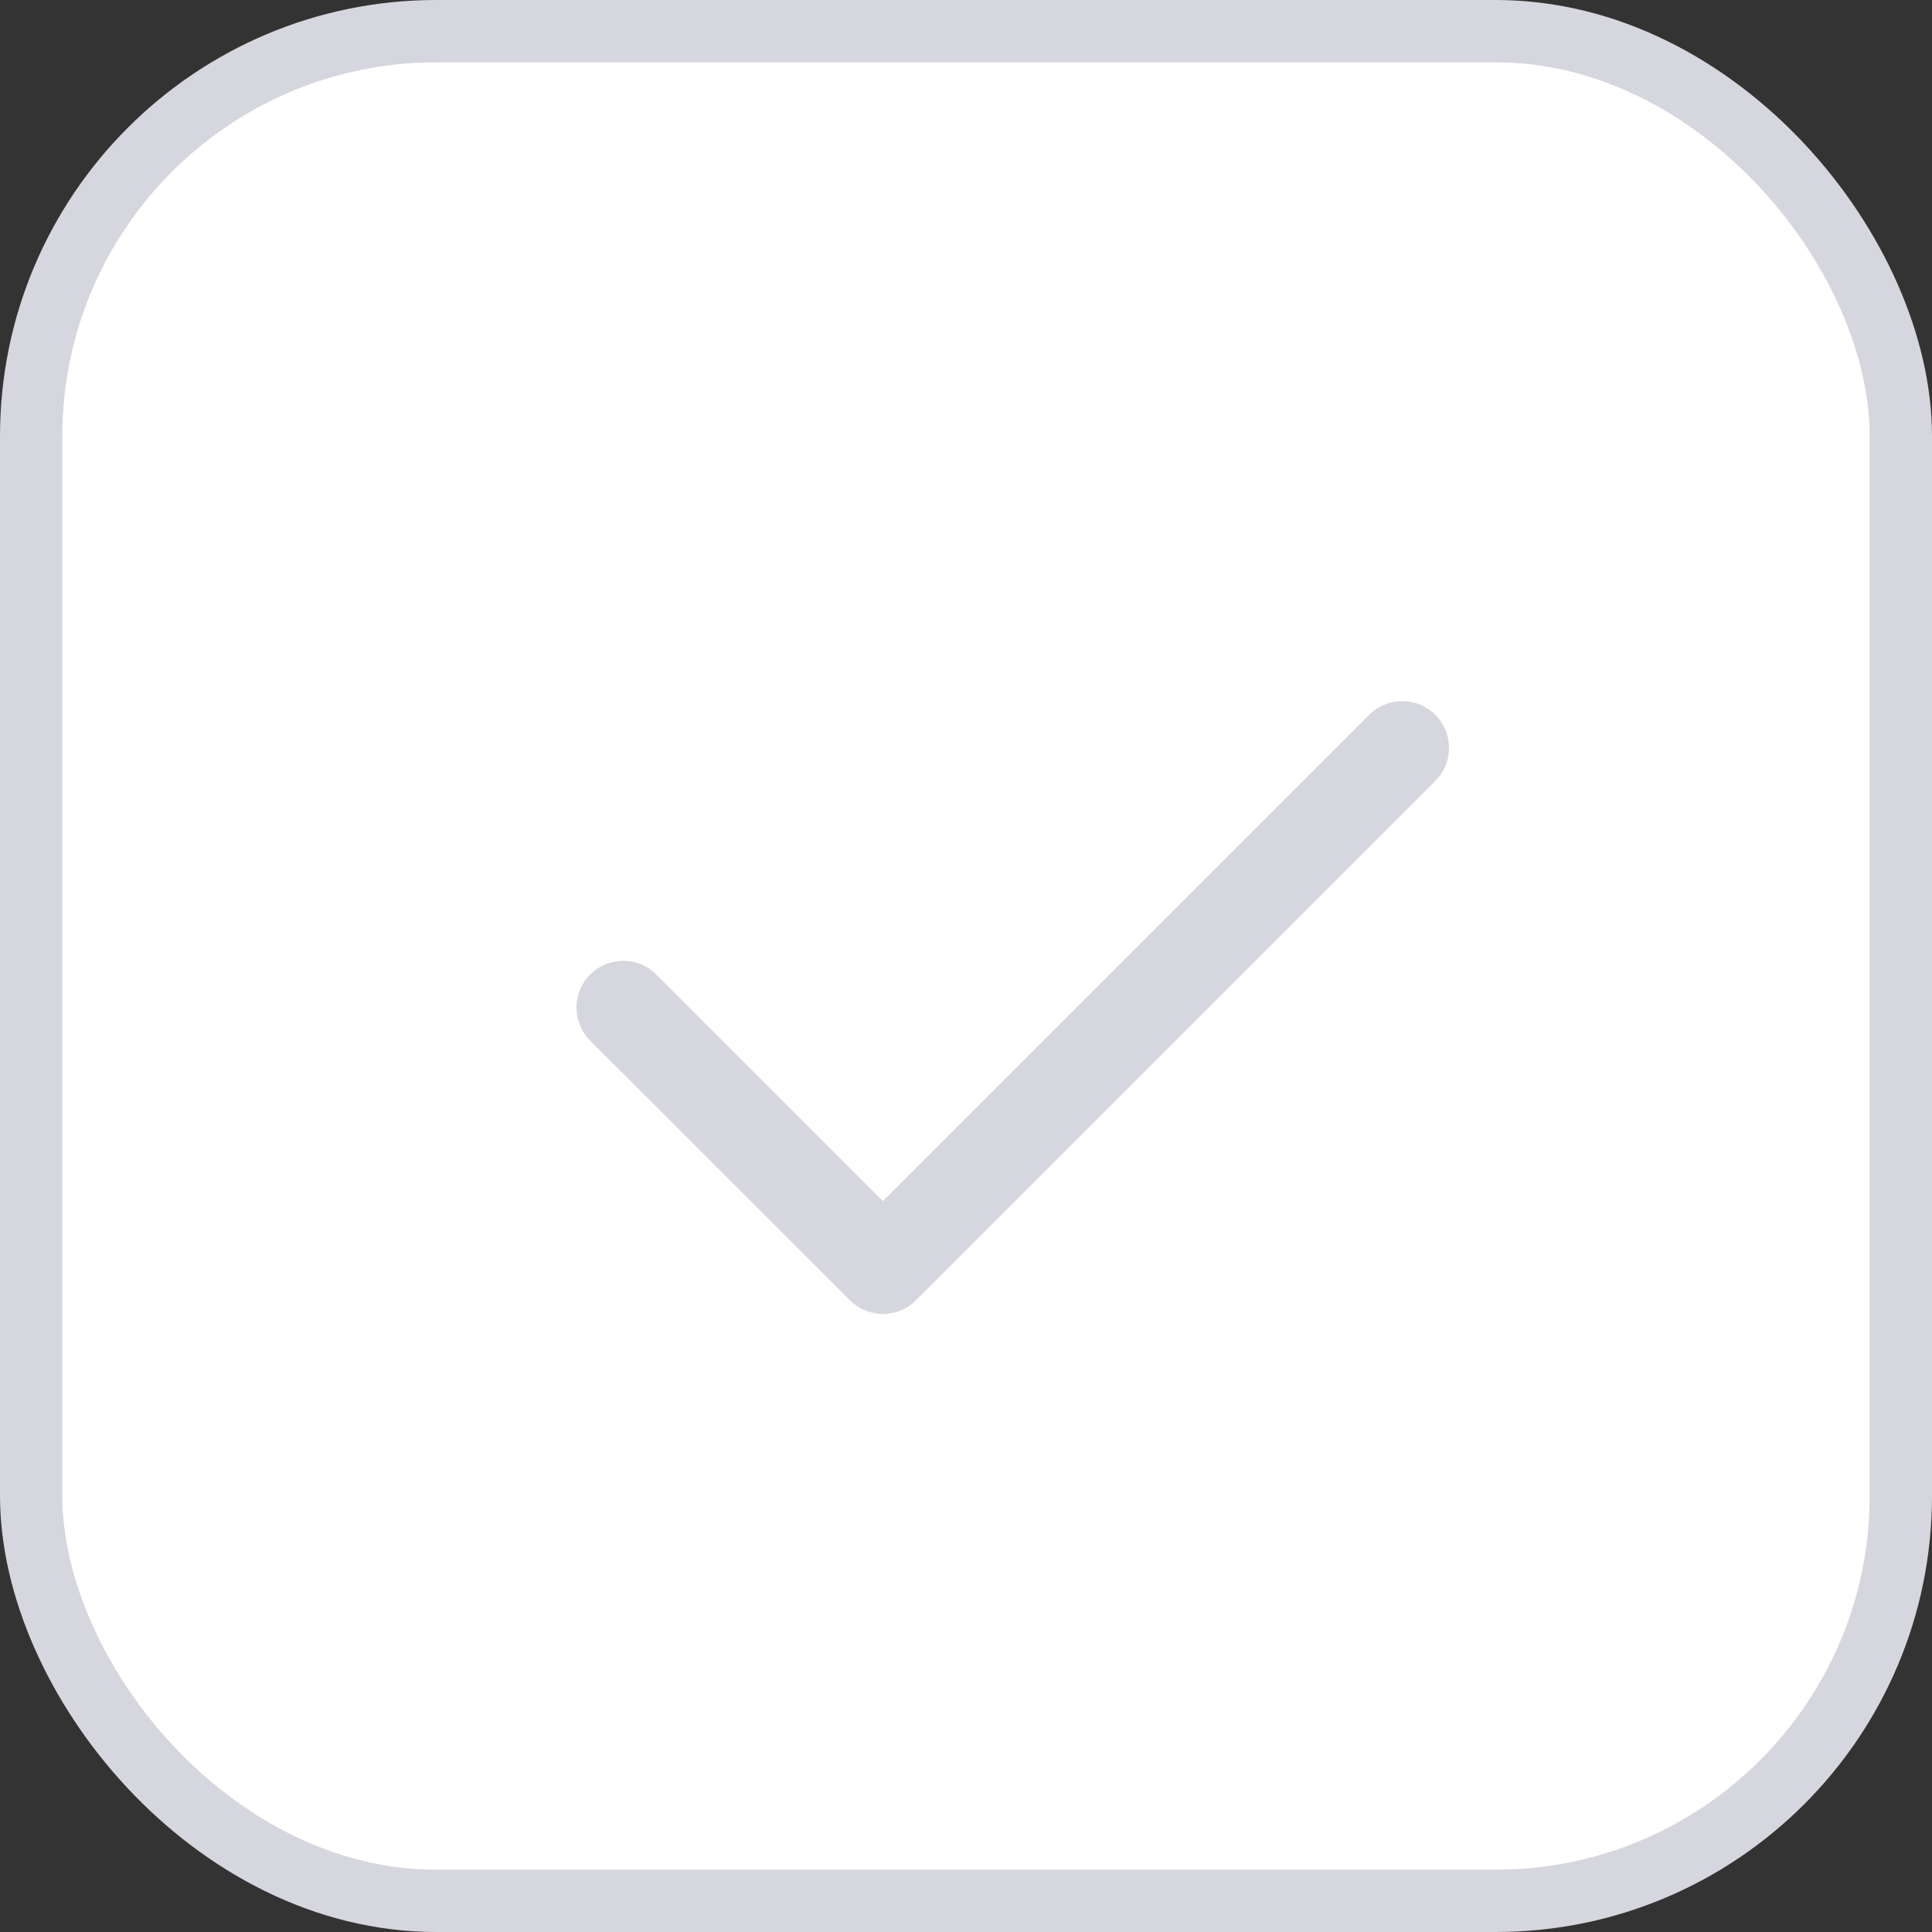 <svg width="31" height="31" viewBox="0 0 31 31" fill="none" xmlns="http://www.w3.org/2000/svg">
<rect x="0" y="0" width="31" height="31" fill="#333333" stroke="none"/>
<rect x="0.5" y="0.5" width="30" height="30" rx="6.5" fill="white" stroke="#D6D6DE"/>
<g clip-path="url(#clip0_529_8165)">
<path d="M10 16.167L14.167 20.333L22.5 12" stroke="#D6D6DE" stroke-width="1.5" stroke-linecap="round" stroke-linejoin="round"/>
</g>
<defs>
<clipPath id="clip0_529_8165">
<rect width="20" height="20" fill="white" transform="translate(6 6)"/>
</clipPath>
</defs>
</svg>
